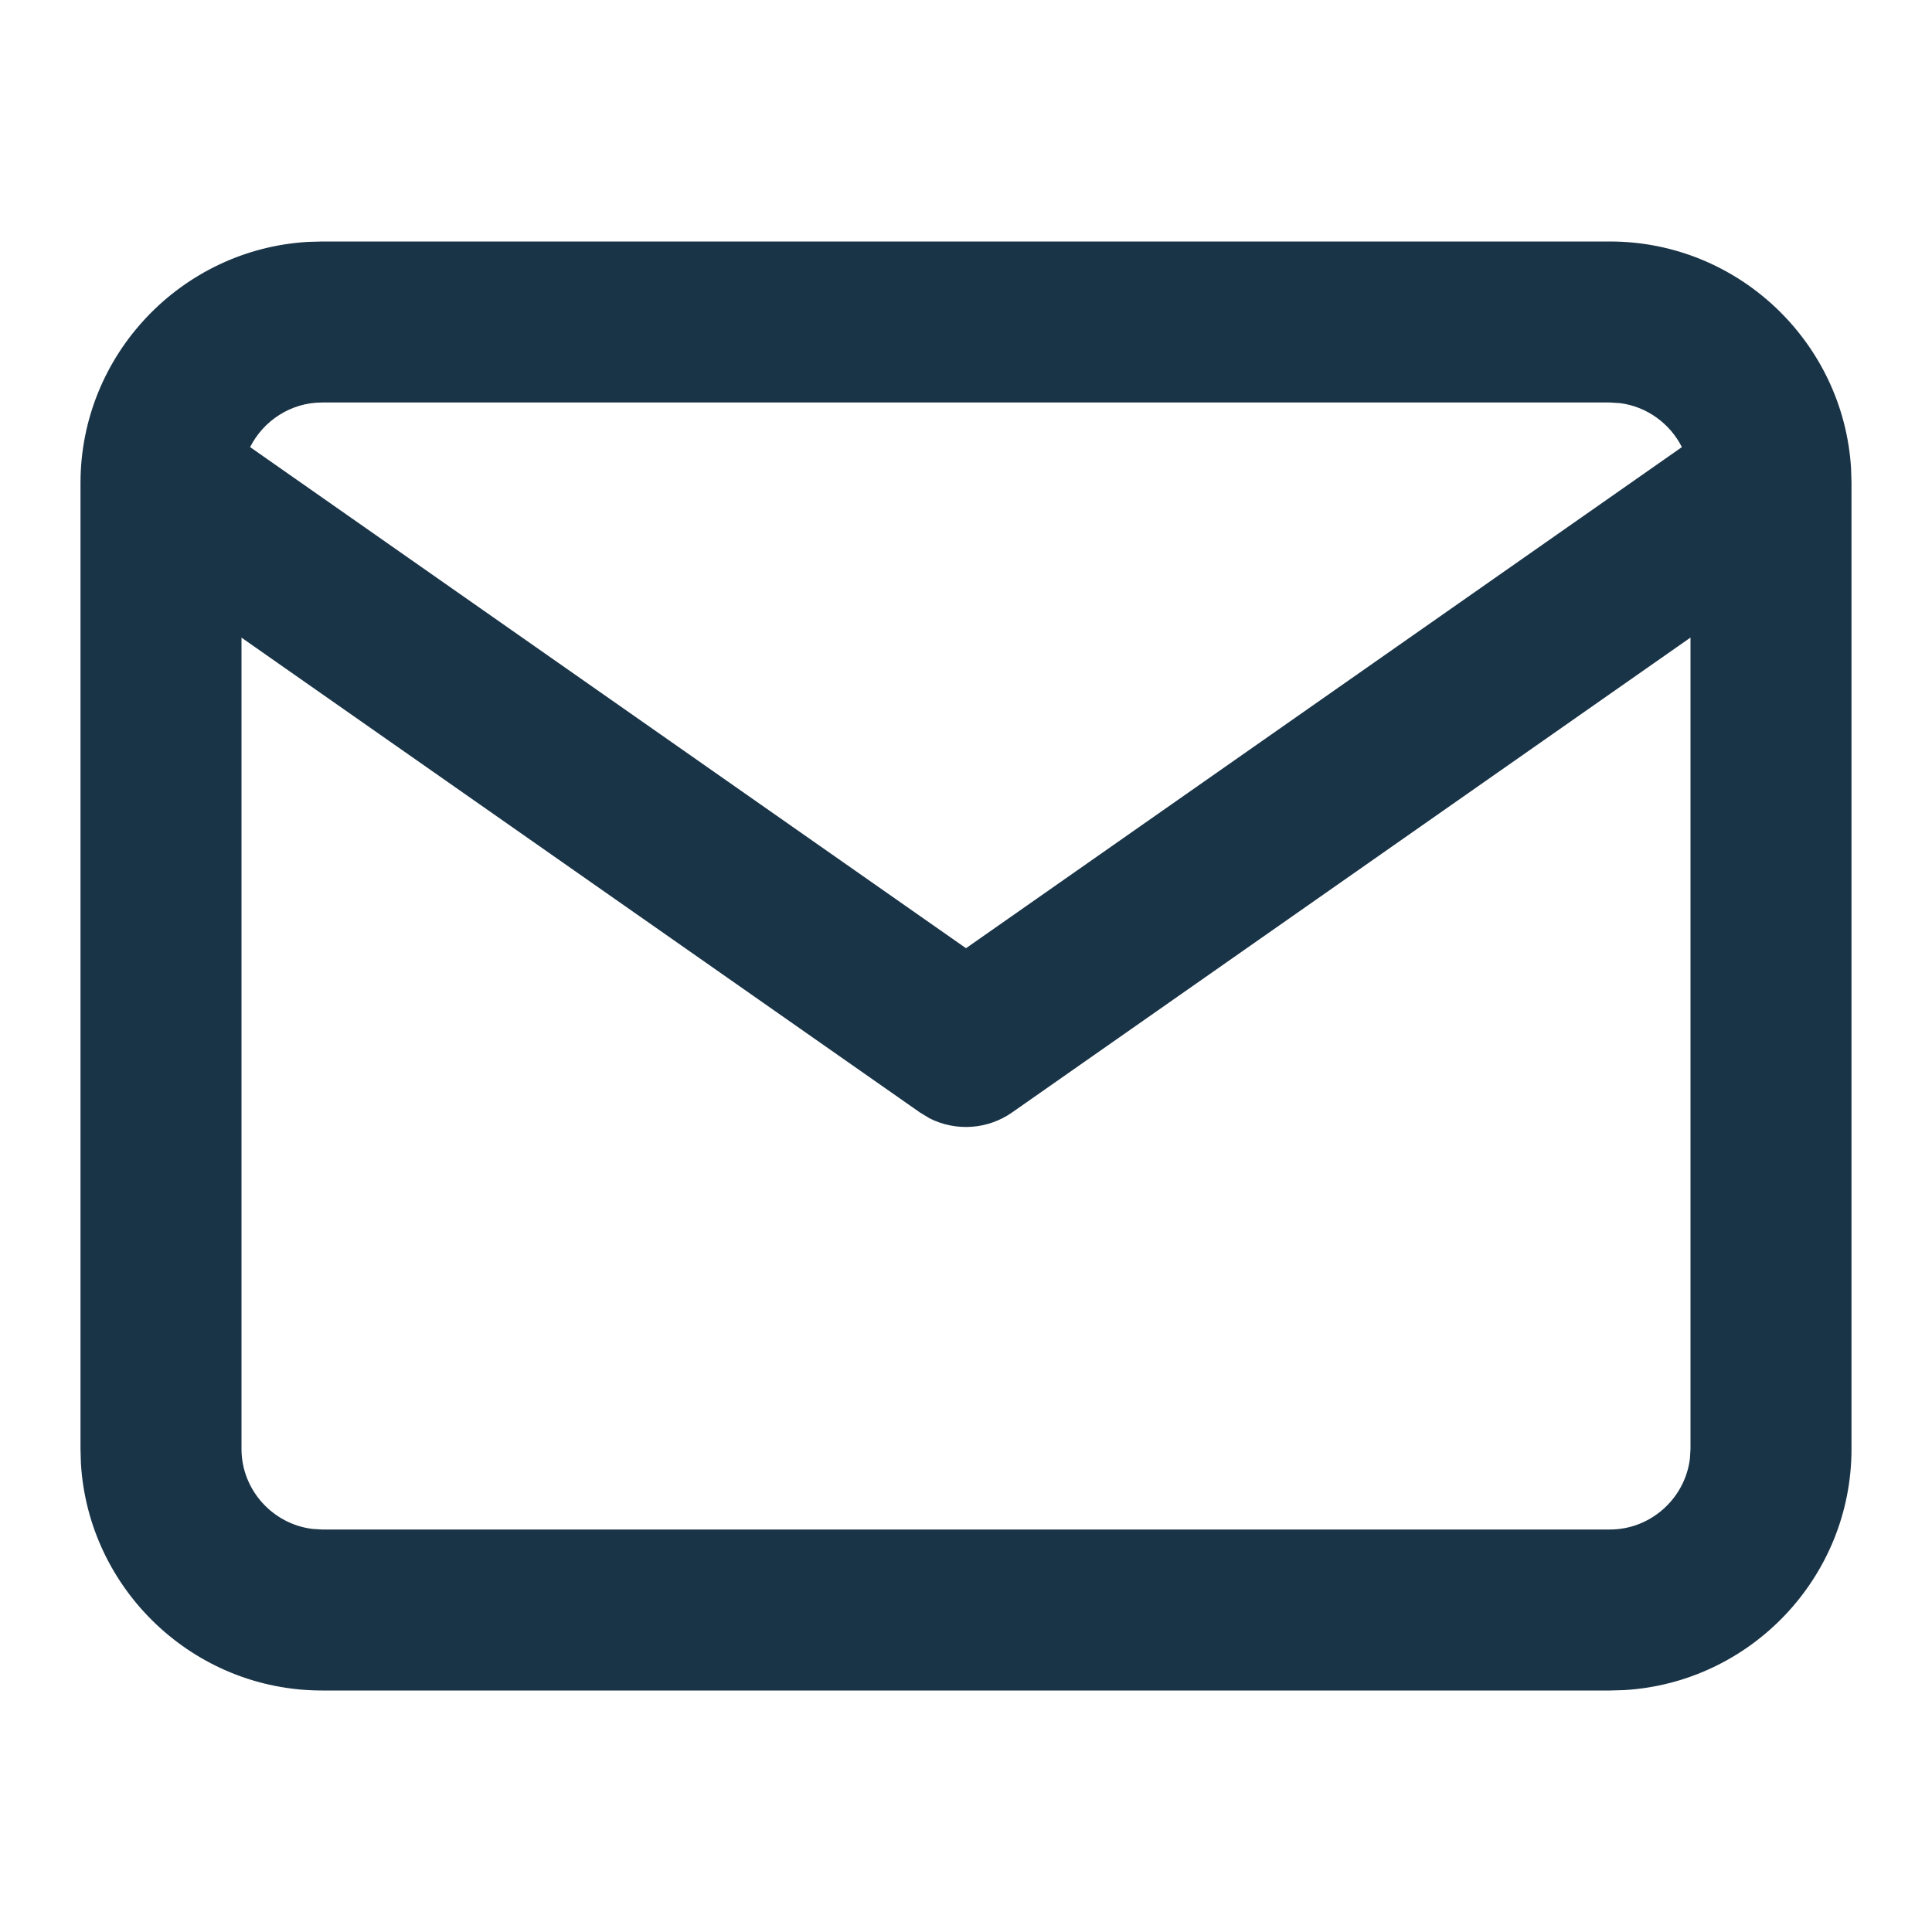 <?xml version="1.0" encoding="UTF-8"?>
<svg width="24px" height="24px" viewBox="0 0 24 24" version="1.1" xmlns="http://www.w3.org/2000/svg" xmlns:xlink="http://www.w3.org/1999/xlink">
    <title>icon/Mail</title>
    <g id="Symbols" stroke="none" stroke-width="1" fill="none" fill-rule="evenodd">
        <g id="icon/Mail" fill="#1A3447">
            <path d="M20,3 C21.593,3 22.903,4.253 22.995,5.824 L23,6 L23,18 C23,19.593 21.747,20.903 20.176,20.995 L20,21 L4,21 C2.407,21 1.097,19.747 1.005,18.176 L1,18 L1,6 C1,4.407 2.253,3.097 3.824,3.005 L4,3 L20,3 Z M21,7.92 L12.573,13.819 C12.267,14.033 11.871,14.057 11.545,13.891 L11.427,13.819 L3,7.921 L3,18 C3,18.509 3.39,18.935 3.884,18.993 L4,19 L20,19 C20.509,19 20.935,18.61 20.993,18.116 L21,18 L21,7.92 Z M20,5 L4,5 C3.612,5 3.272,5.227 3.107,5.554 L12,11.779 L20.893,5.554 C20.746,5.263 20.461,5.052 20.127,5.008 L20,5 Z" id="mail"></path>
        </g>
    </g>
</svg>
